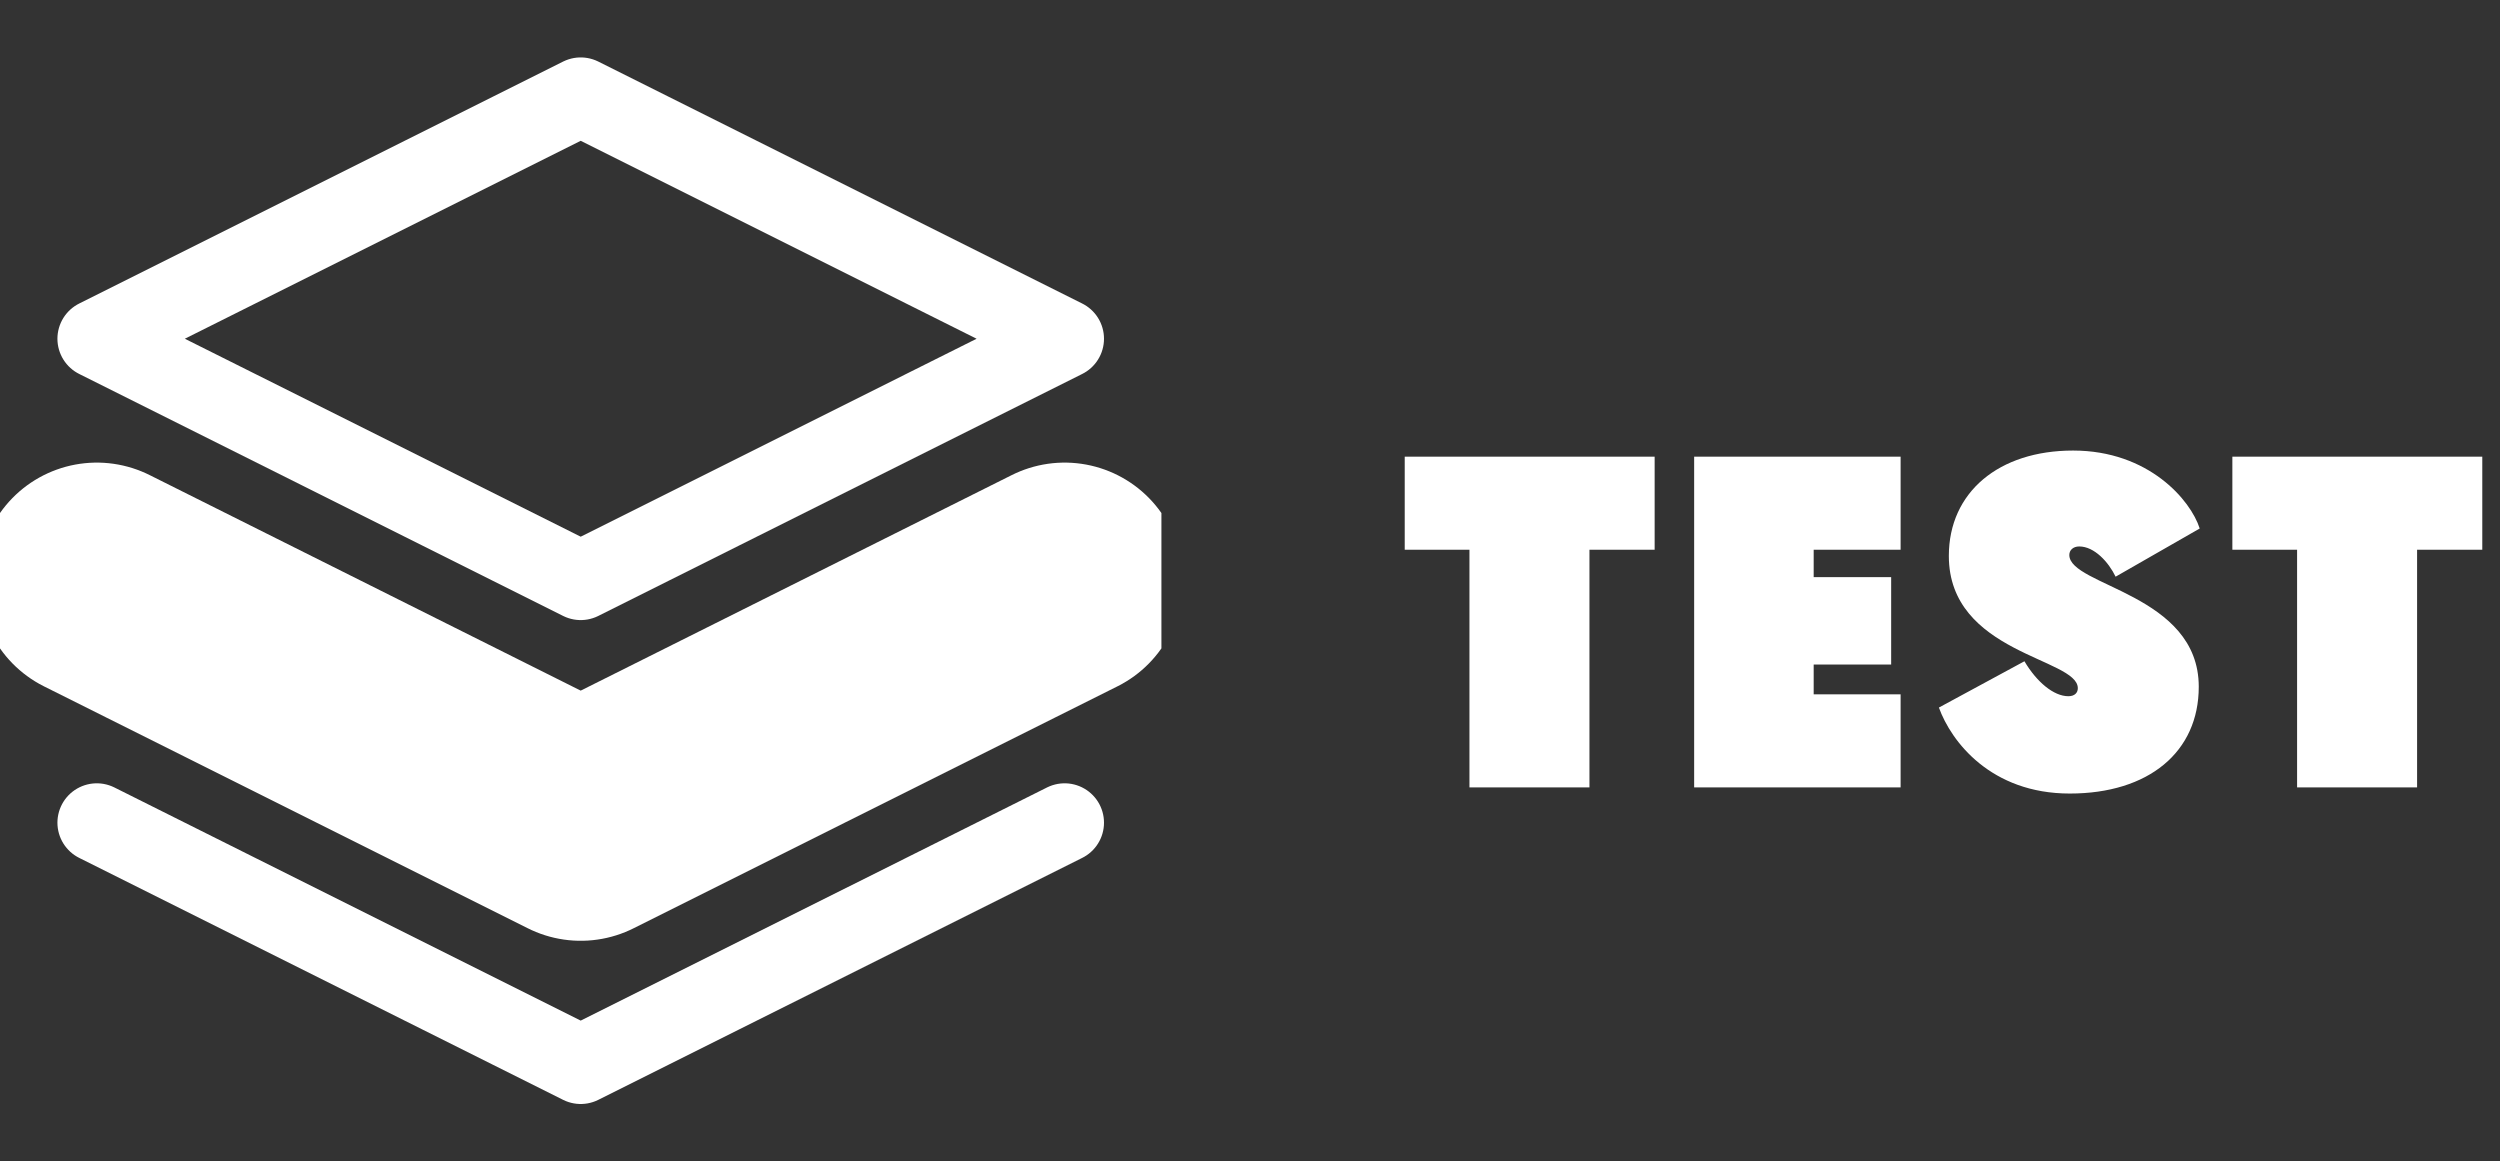 <svg width="127" height="59" viewBox="0 0 127 59" fill="none" xmlns="http://www.w3.org/2000/svg">
<rect x="0" y="0" width="127" height="59" fill="#333333" stroke="none"/>
<path d="M74.648 40V27.928H71.36V23.2H84.056V27.928H80.744V40H74.648ZM86.063 40V23.2H96.551V27.928H92.135V29.32H96.071V33.76H92.135V35.272H96.551V40H86.063ZM105.553 34.96C105.553 33.424 99.001 33.208 99.001 28.24C99.001 25 101.545 22.888 105.313 22.888C109.153 22.888 111.289 25.408 111.745 26.848L107.473 29.296C107.113 28.552 106.393 27.76 105.625 27.76C105.313 27.76 105.121 27.952 105.121 28.192C105.121 29.776 111.697 30.16 111.697 34.888C111.697 38.2 109.153 40.312 105.145 40.312C101.137 40.312 99.121 37.672 98.496 35.944L102.841 33.592C103.465 34.648 104.329 35.368 105.073 35.368C105.385 35.368 105.553 35.2 105.553 34.96ZM116.692 40V27.928H113.404V23.2H126.1V27.928H122.788V40H116.692Z" fill="white"/>
<g clip-path="url(#clip0_1_767)">
<path d="M29.5 4.917L4.917 17.208L29.5 29.5L54.083 17.208L29.5 4.917Z" stroke="white" stroke-width="4" stroke-linecap="round" stroke-linejoin="round"/>
<path d="M4.917 41.792L29.5 54.083L54.083 41.792" stroke="white" stroke-width="4" stroke-linecap="round" stroke-linejoin="round"/>
<path d="M4.917 29.5L29.5 41.792L54.083 29.5" stroke="white" stroke-width="12" stroke-linecap="round" stroke-linejoin="round"/>
</g>
<defs>
<clipPath id="clip0_1_767">
<rect width="59" height="59" fill="white"/>
</clipPath>
</defs>
</svg>
